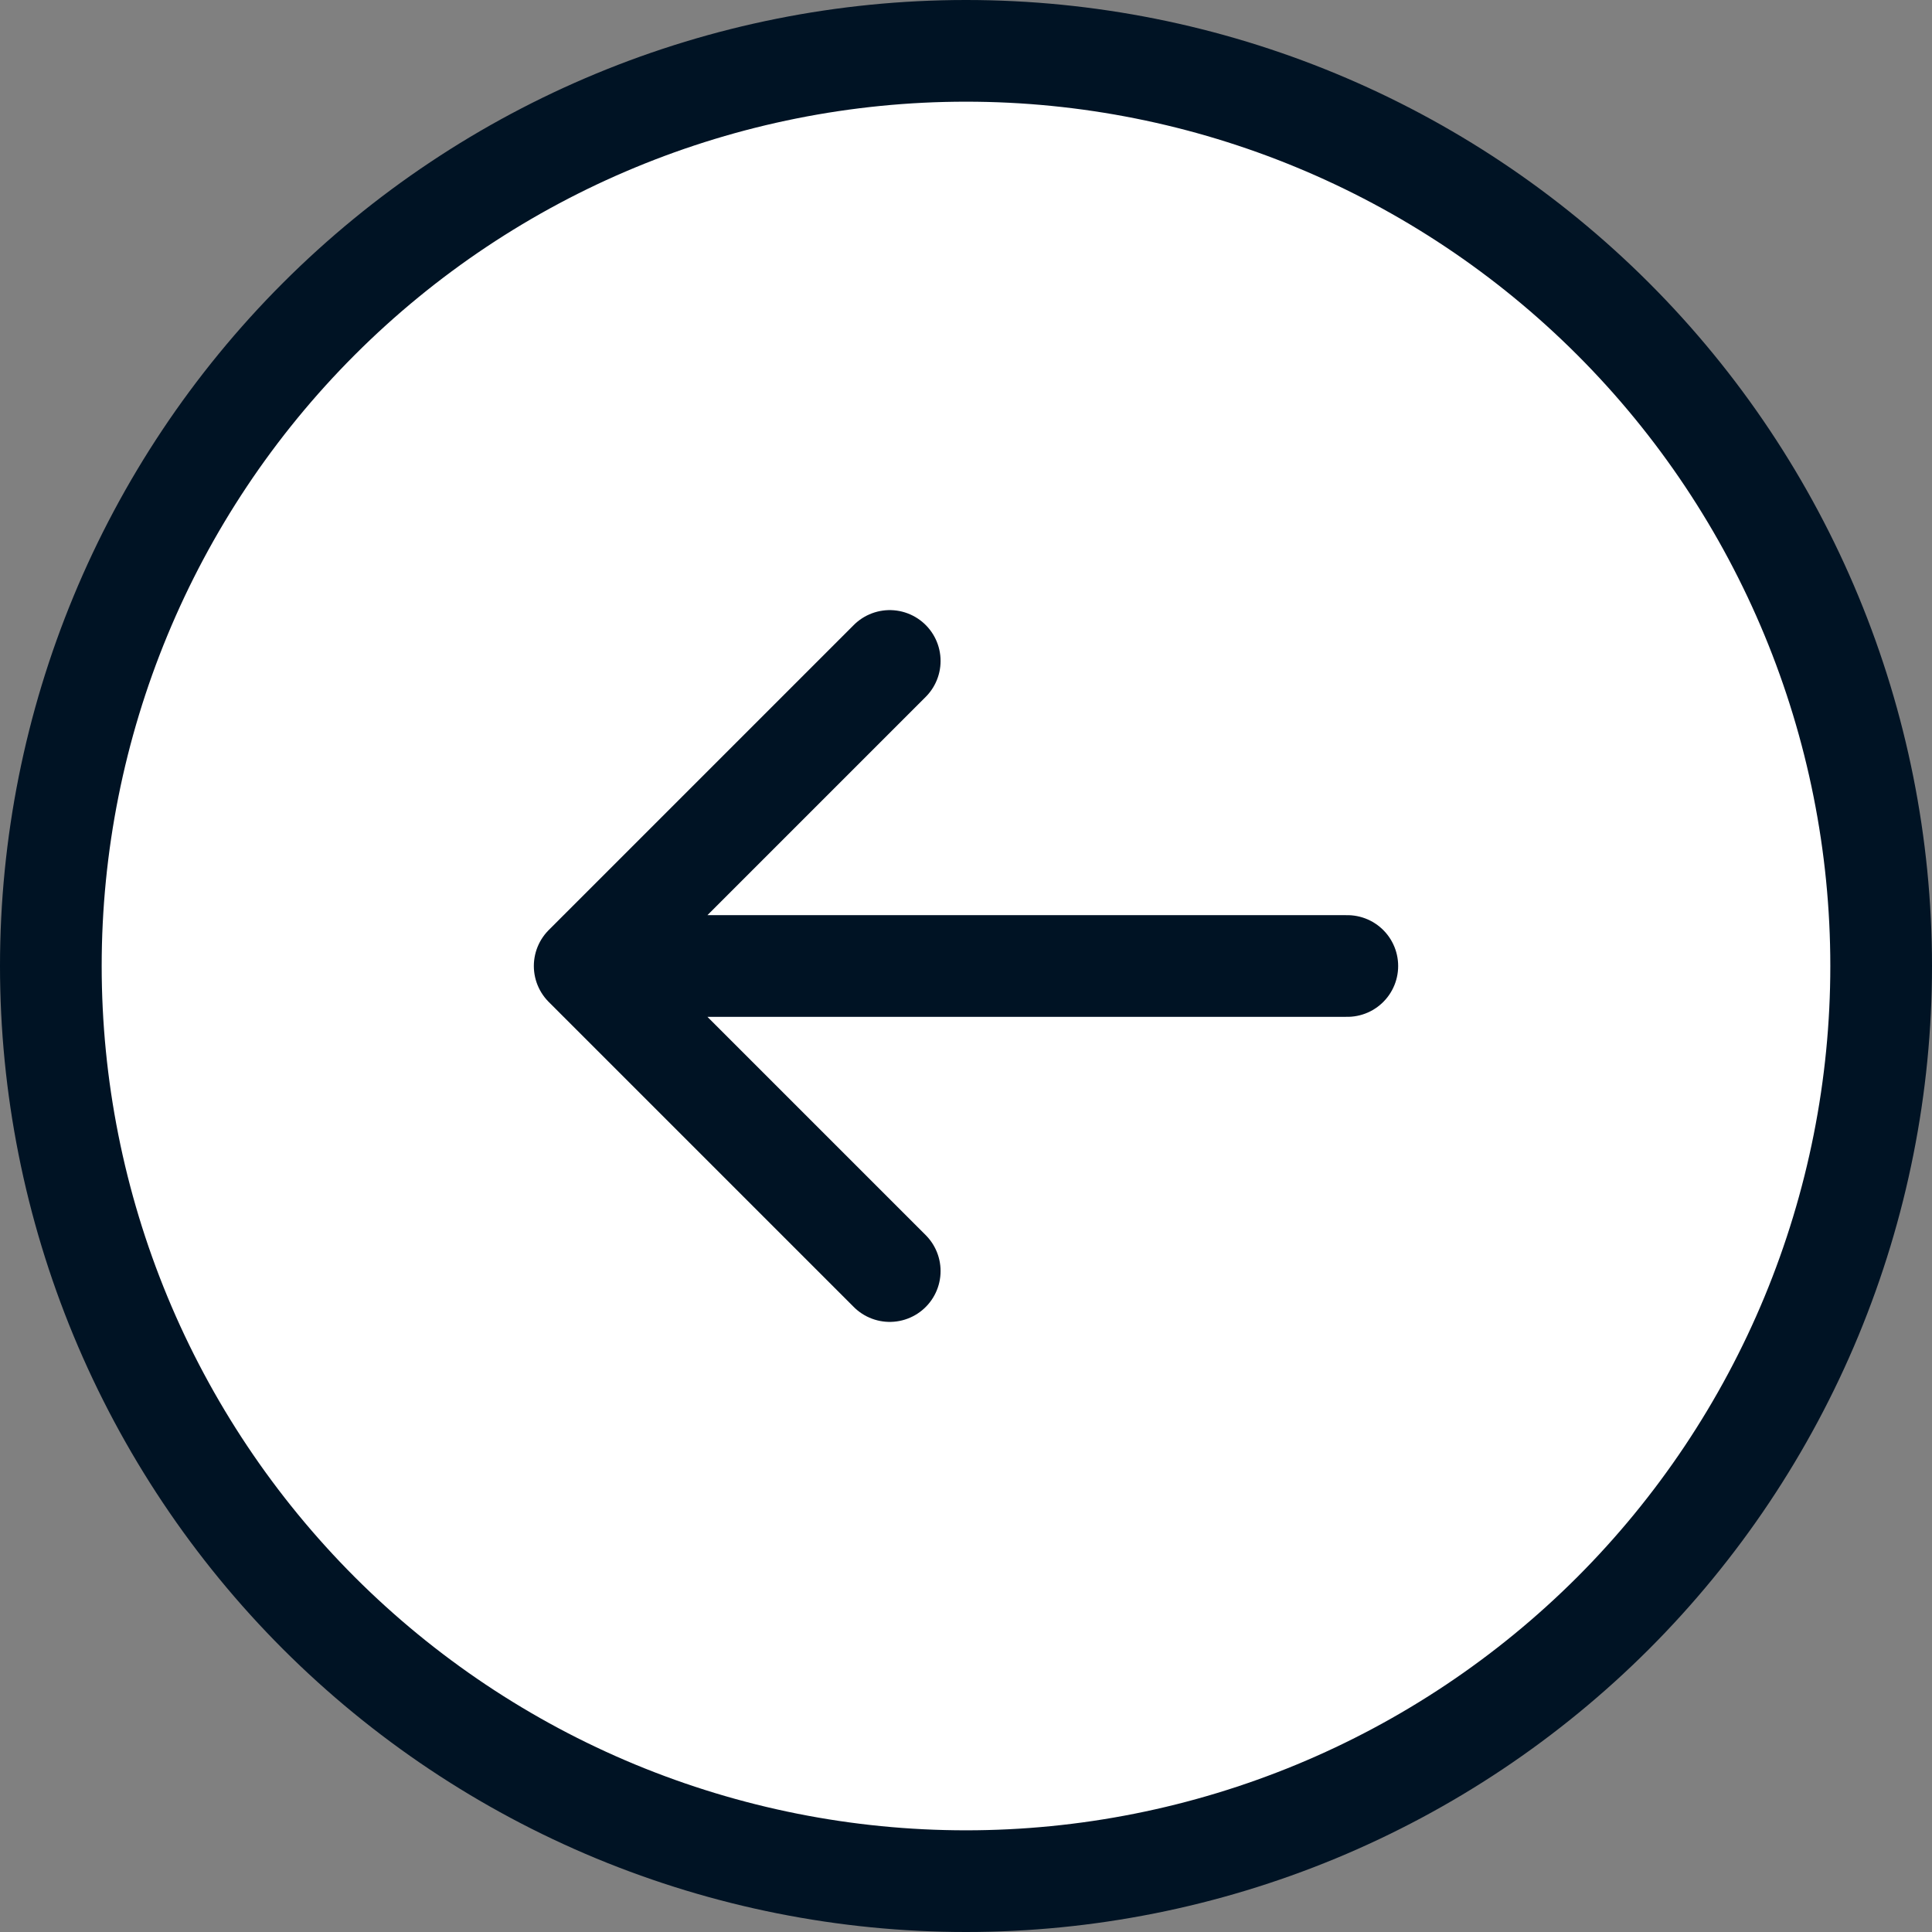 <svg width="38" height="38" viewBox="0 0 38 38" fill="none" xmlns="http://www.w3.org/2000/svg">
<rect x="0" y="0" width="38" height="38" fill="#808080" stroke="none"/>
<path d="M17.5 25L11.5 19L17.5 25ZM11.5 19L17.5 13L11.5 19ZM11.5 19H26.5H11.5ZM1 19C1 21.364 1.466 23.704 2.37 25.888C3.275 28.072 4.601 30.056 6.272 31.728C7.944 33.399 9.928 34.725 12.112 35.63C14.296 36.534 16.636 37 19 37C21.364 37 23.704 36.534 25.888 35.63C28.072 34.725 30.056 33.399 31.728 31.728C33.399 30.056 34.725 28.072 35.63 25.888C36.534 23.704 37 21.364 37 19C37 14.226 35.104 9.648 31.728 6.272C28.352 2.896 23.774 1 19 1C14.226 1 9.648 2.896 6.272 6.272C2.896 9.648 1 14.226 1 19Z" fill="white"/>
<path d="M17.5 25L11.5 19M11.5 19L17.5 13M11.5 19H26.5M1 19C1 21.364 1.466 23.704 2.37 25.888C3.275 28.072 4.601 30.056 6.272 31.728C7.944 33.399 9.928 34.725 12.112 35.63C14.296 36.534 16.636 37 19 37C21.364 37 23.704 36.534 25.888 35.63C28.072 34.725 30.056 33.399 31.728 31.728C33.399 30.056 34.725 28.072 35.63 25.888C36.534 23.704 37 21.364 37 19C37 14.226 35.104 9.648 31.728 6.272C28.352 2.896 23.774 1 19 1C14.226 1 9.648 2.896 6.272 6.272C2.896 9.648 1 14.226 1 19Z" stroke="#001324" stroke-width="2" stroke-linecap="round" stroke-linejoin="round"/>
</svg>
